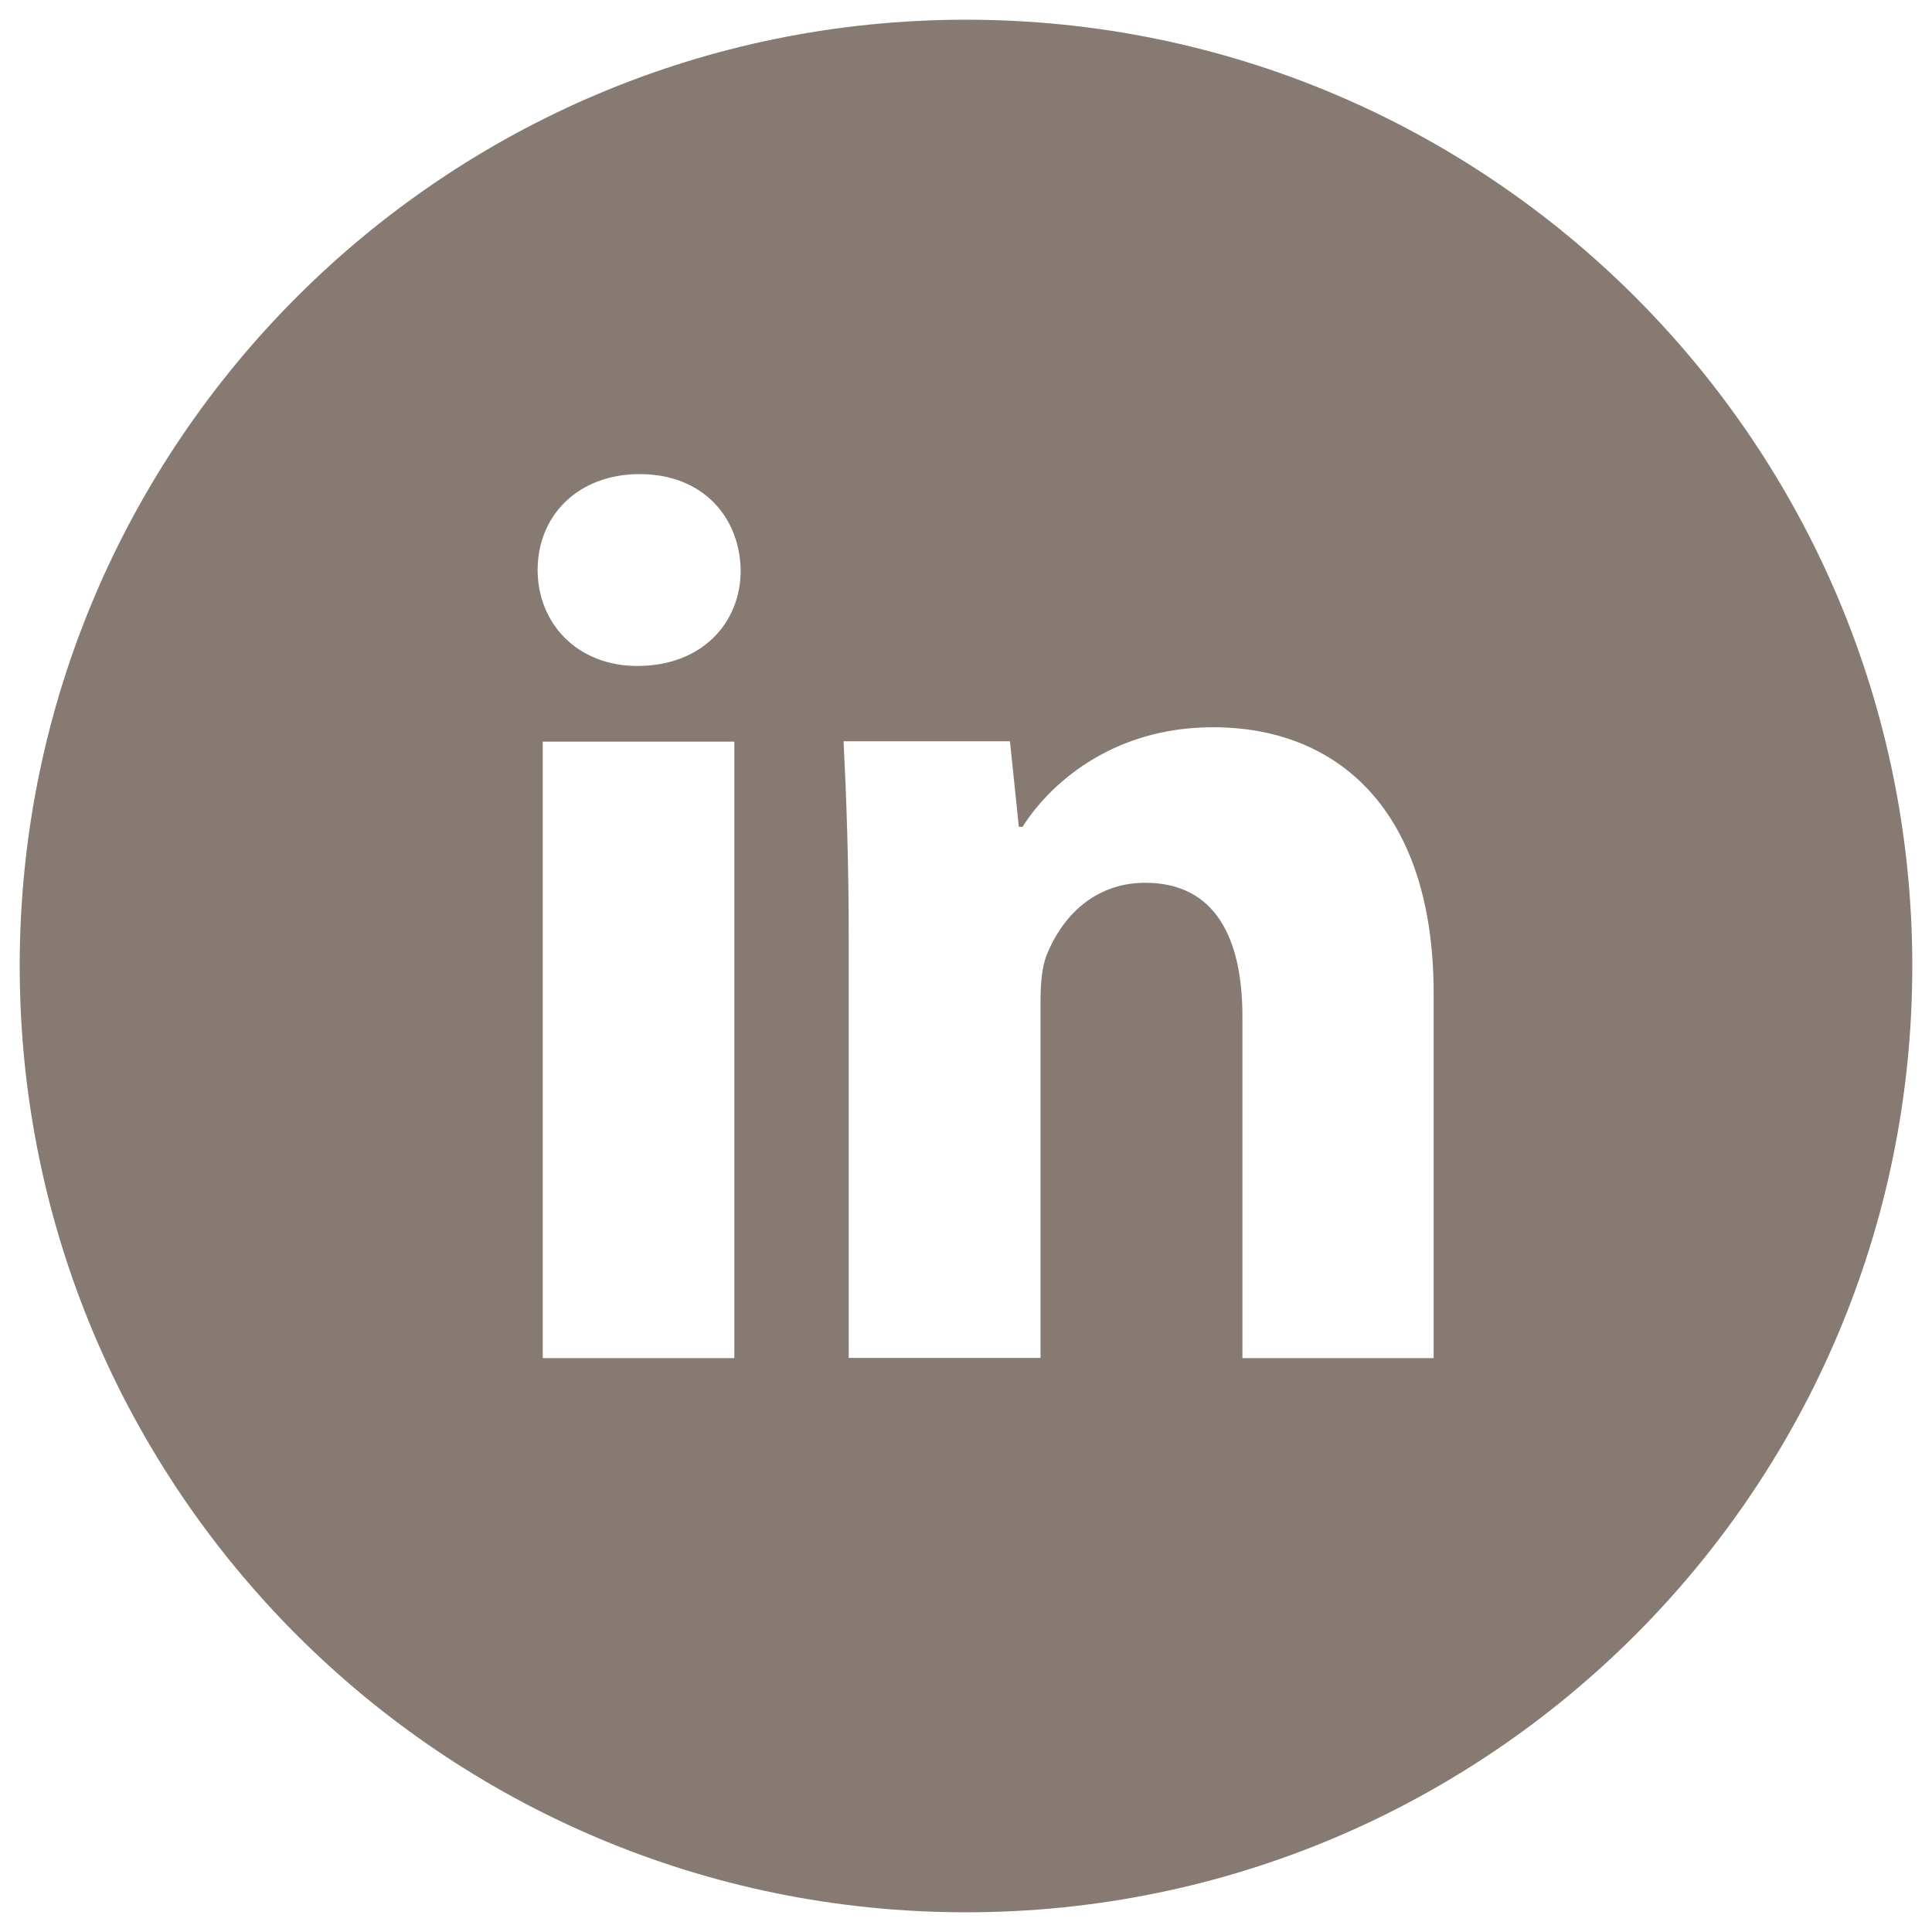 <svg width="40" height="40" viewBox="0 0 40 40" fill="none" xmlns="http://www.w3.org/2000/svg">
<g clip-path="url(#clip0_1_47)">
<path d="M20 0.408C9.18 0.408 0.408 9.18 0.408 20C0.408 30.82 9.18 39.592 20 39.592C30.82 39.592 39.592 30.82 39.592 20C39.592 9.18 30.82 0.408 20 0.408ZM15.204 28.118H11.237V15.355H15.204V28.118ZM13.196 13.788C11.943 13.788 11.131 12.898 11.131 11.8C11.131 10.678 11.963 9.816 13.245 9.816C14.527 9.816 15.31 10.678 15.335 11.8C15.339 12.902 14.527 13.788 13.196 13.788ZM29.69 28.118H25.723V21.045C25.723 19.4 25.147 18.277 23.71 18.277C22.616 18.277 21.963 19.037 21.674 19.763C21.567 20.02 21.543 20.388 21.543 20.755V28.114H17.572V19.42C17.572 17.828 17.523 16.494 17.465 15.347H20.91L21.094 17.118H21.172C21.694 16.286 22.976 15.057 25.114 15.057C27.723 15.057 29.682 16.804 29.682 20.563V28.118H29.69Z" fill="#877A72"/>
</g>
<defs>
<clipPath id="clip0_1_47">
<rect width="40" height="40" fill="white"/>
</clipPath>
</defs>
</svg>
